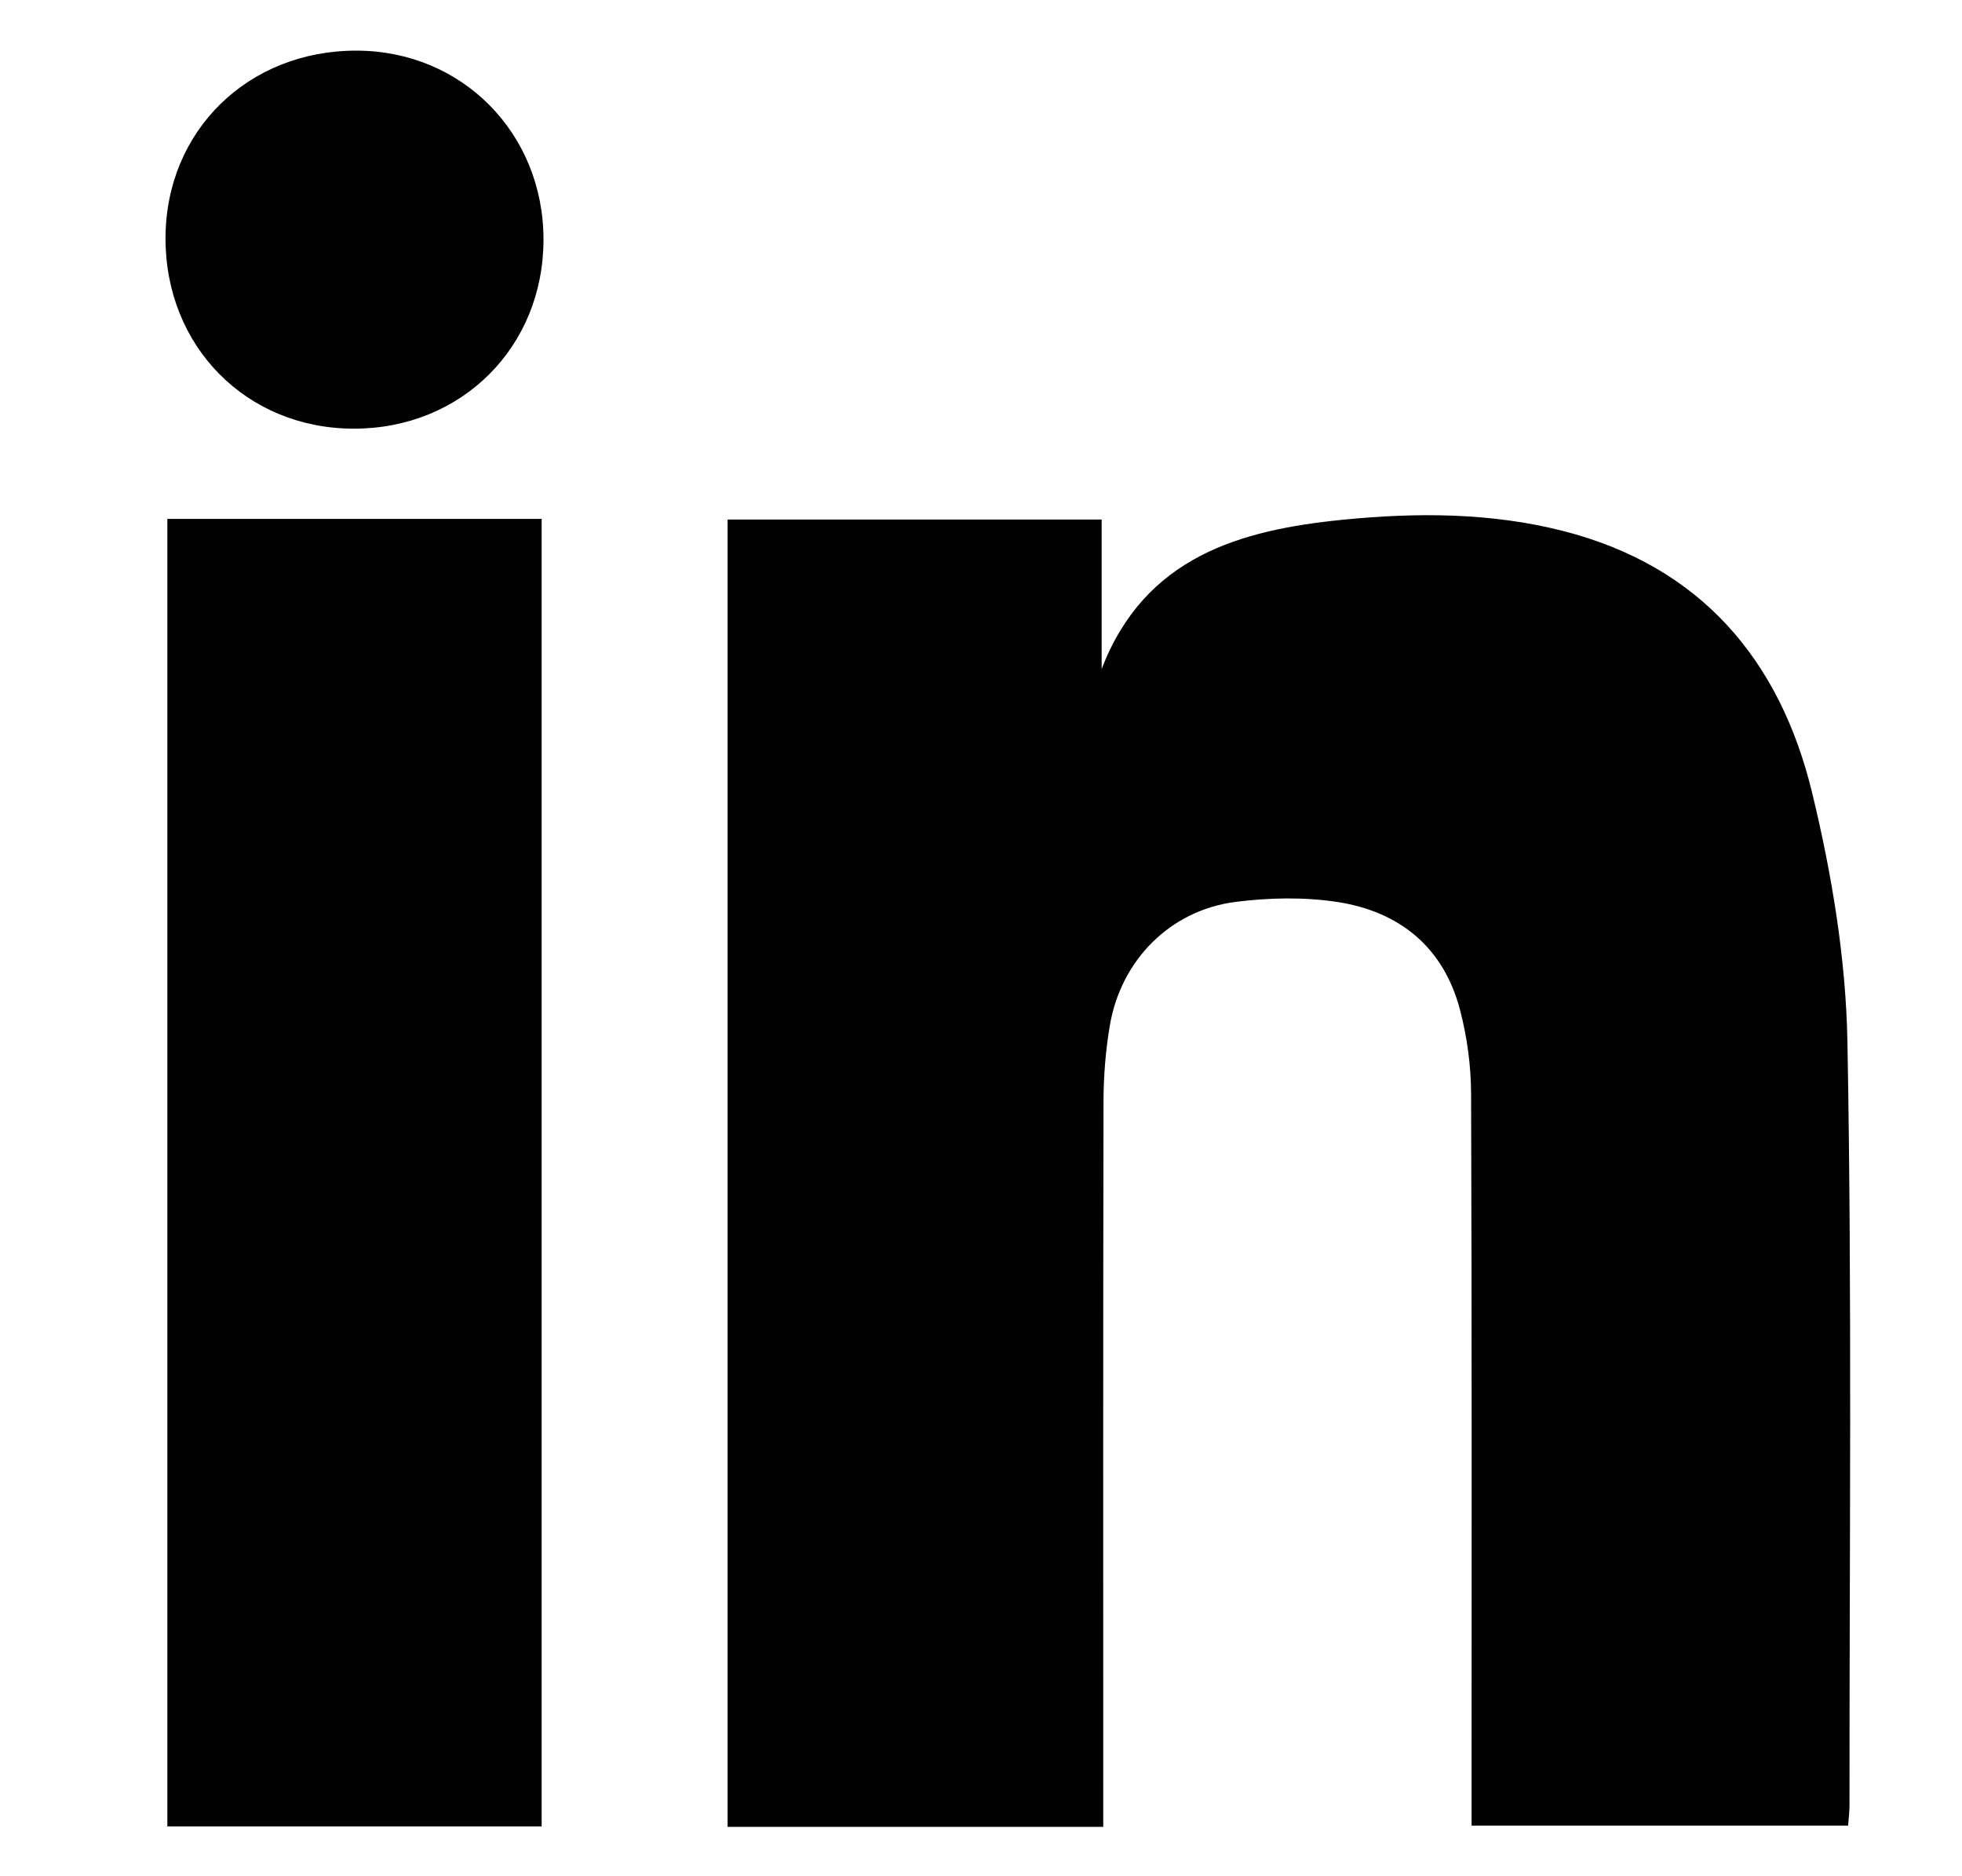 <?xml version="1.0" encoding="utf-8"?>
<!-- Generator: Adobe Illustrator 23.0.0, SVG Export Plug-In . SVG Version: 6.00 Build 0)  -->
<svg version="1.1" id="Layer_1" xmlns="http://www.w3.org/2000/svg" xmlns:xlink="http://www.w3.org/1999/xlink" x="0px" y="0px"
	 viewBox="0 0 836.77 800" style="enable-background:new 0 0 836.77 800;" xml:space="preserve">
<style type="text/css">
	.st0{fill:#020202;}
</style>
<g>
	<path class="st0" d="M470.52,779c-54.3,0-106.75,0-160.21,0c0-185.78,0-371.11,0-557.46c52.76,0,105.5,0,159.53,0
		c0,21.27,0,42.5,0,63.73c18.4-47.89,59.18-59.31,102.89-63.65c31.21-3.1,62.84-3.11,93.79,4.76
		c58.78,14.96,92.61,55.03,106.31,111.57c8.41,34.69,14.43,70.8,15.08,106.38c1.98,108.51,0.83,217.07,0.88,325.62
		c0,2.46-0.33,4.92-0.58,8.51c-52.88,0-105.63,0-160.6,0c0-4.85,0-10.01,0-15.18c0-99.01,0.15-198.03-0.21-297.04
		c-0.04-11.85-1.7-24.01-4.68-35.48c-7-26.88-25.87-42.15-52.61-46.18c-14.05-2.12-28.87-1.8-43.02-0.02
		c-27.95,3.52-49.06,24.83-53.77,52.81c-1.78,10.55-2.66,21.38-2.68,32.09c-0.2,97.36-0.12,194.72-0.12,292.07
		C470.52,766.86,470.52,772.19,470.52,779z"/>
	<path class="st0" d="M71.37,221.27c53.96,0,106.41,0,159.64,0c0,186.06,0,371.38,0,557.52c-53.37,0-106.11,0-159.64,0
		C71.37,592.8,71.37,407.48,71.37,221.27z"/>
	<path class="st0" d="M150.88,182.79c-45.77-0.03-80.35-35.01-80.29-81.22c0.06-45.69,35.1-80.07,81.5-79.98
		c44.98,0.09,79.7,35.19,79.7,80.57C231.79,148.01,196.86,182.82,150.88,182.79z"/>
</g>
</svg>
